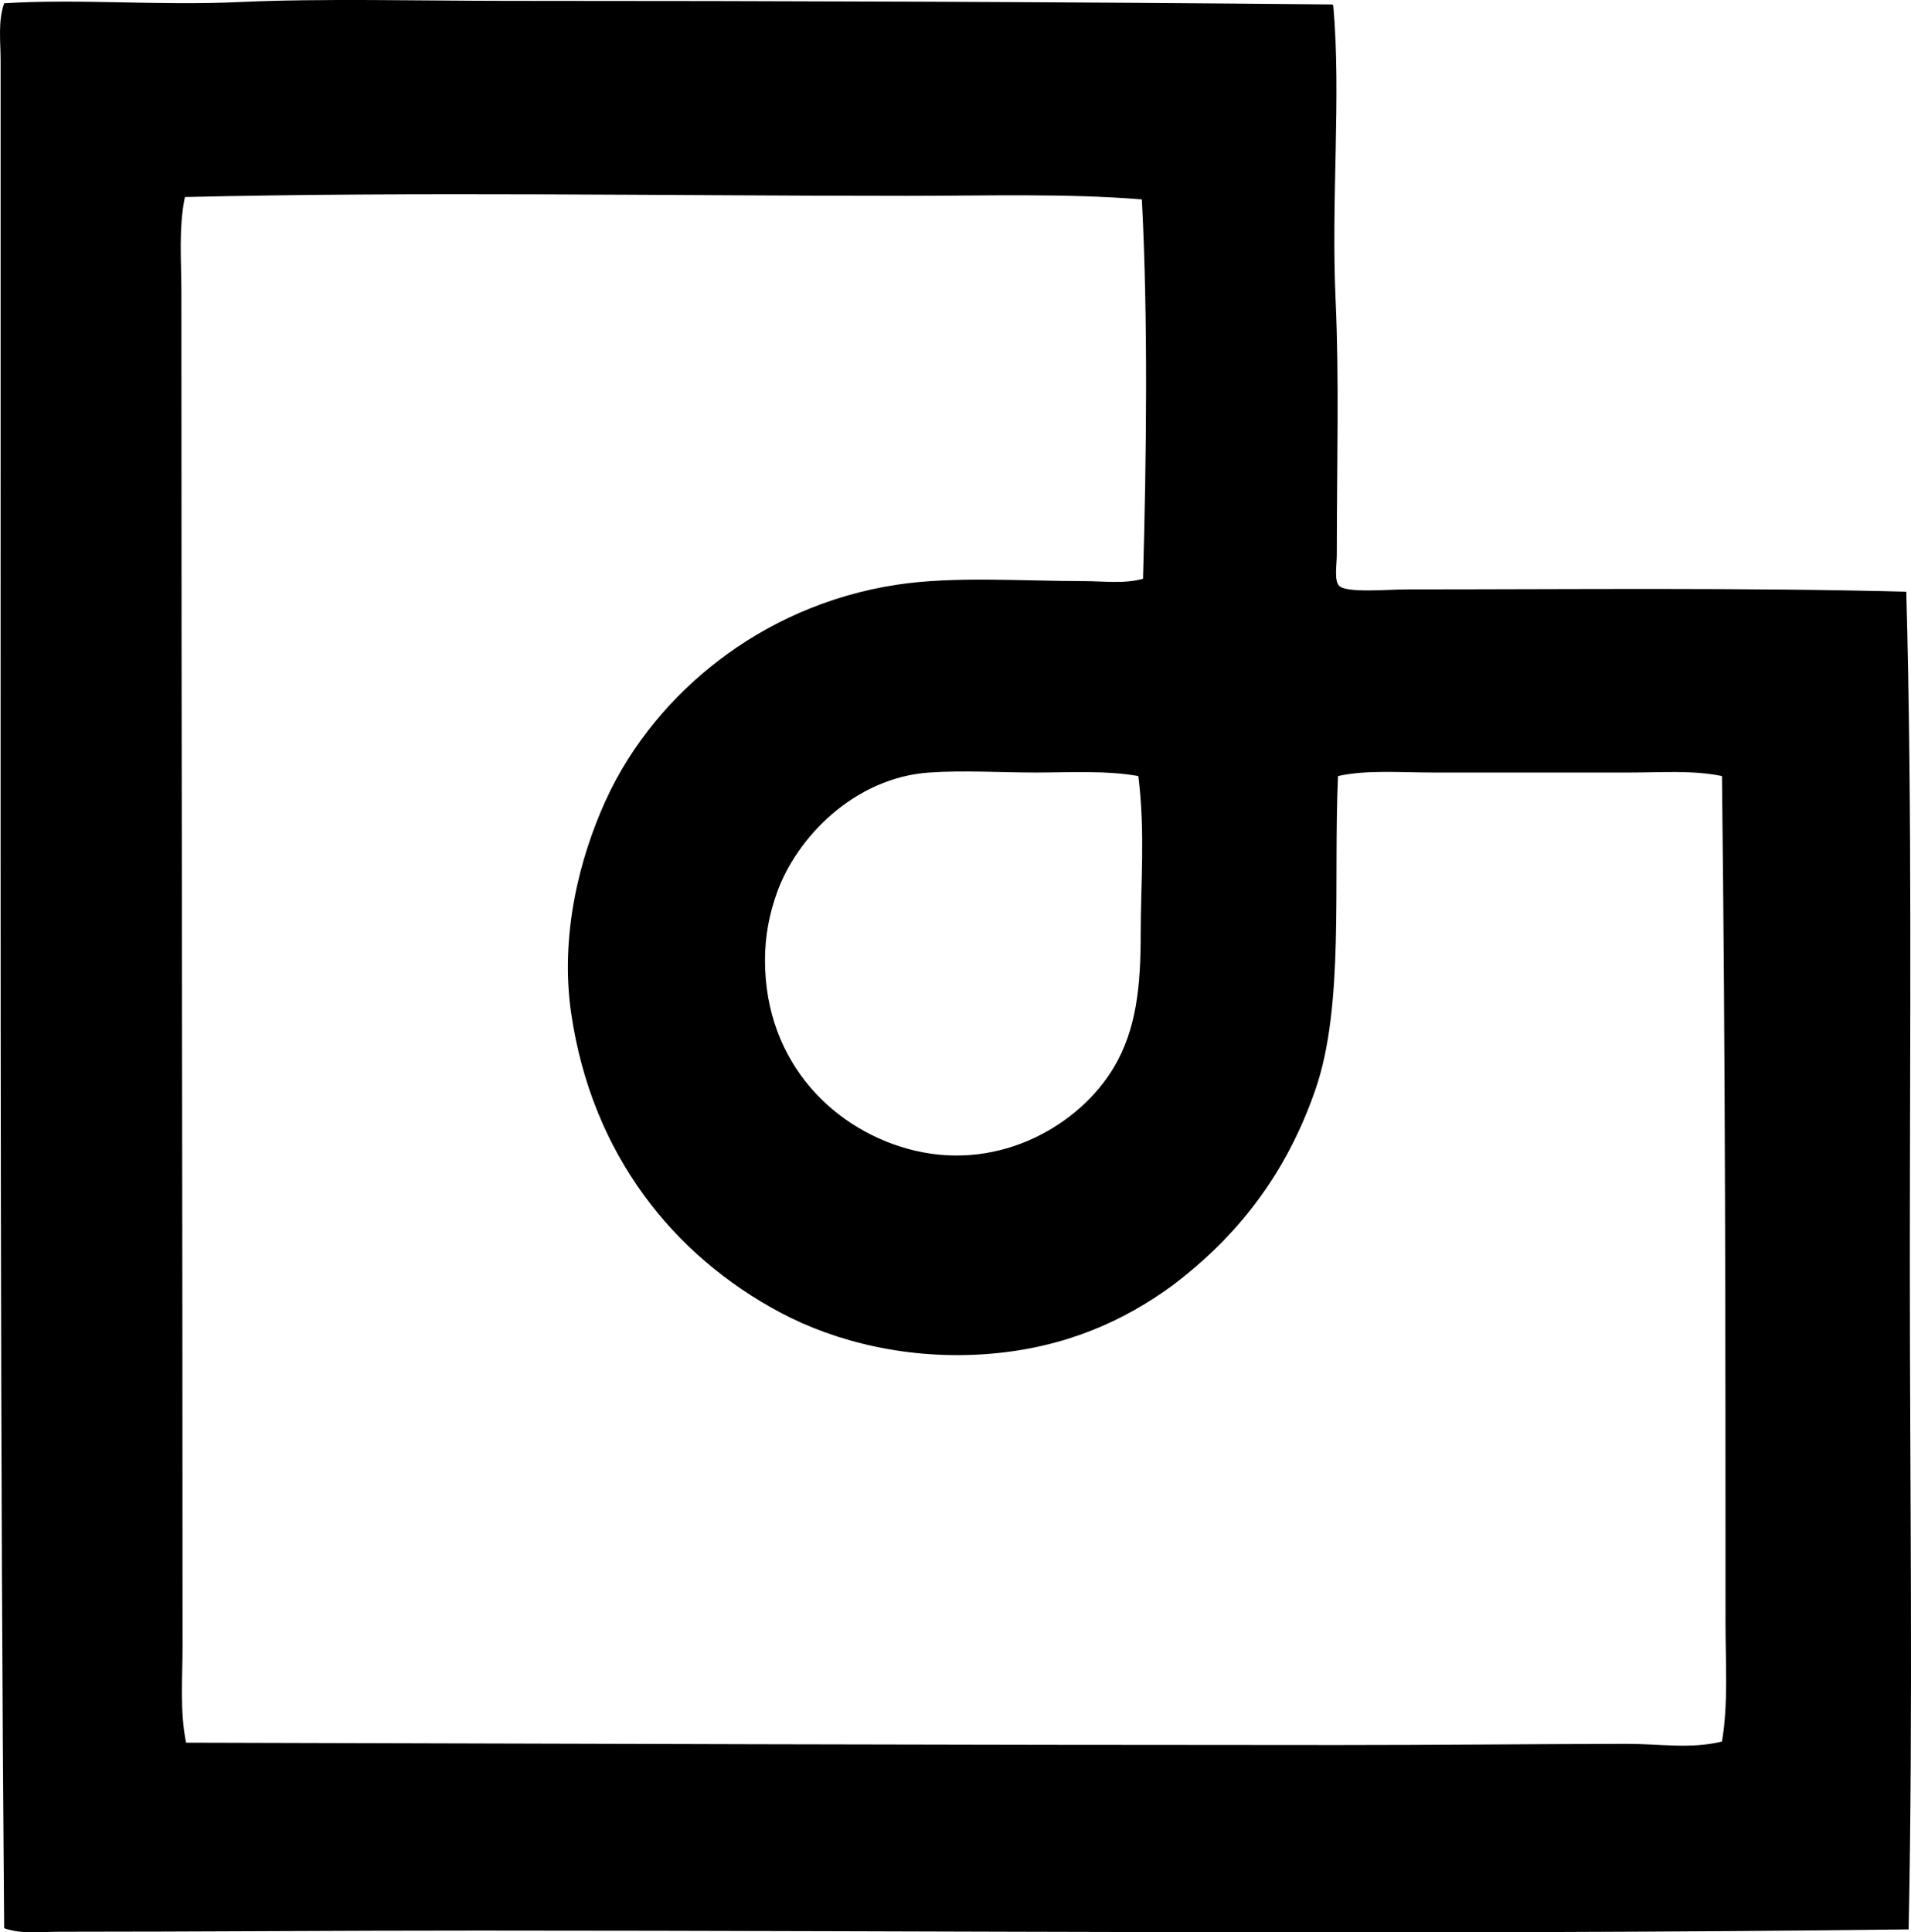 <?xml version="1.0" encoding="iso-8859-1"?>
<!-- Generator: Adobe Illustrator 19.2.0, SVG Export Plug-In . SVG Version: 6.00 Build 0)  -->
<svg version="1.1" xmlns="http://www.w3.org/2000/svg" xmlns:xlink="http://www.w3.org/1999/xlink" x="0px" y="0px"
	 viewBox="0 0 83.235 84.149" style="enable-background:new 0 0 83.235 84.149;" xml:space="preserve">
<g id="Complejo_x5F_Plastico_x5F_Isla_x5F_Margarita">
	<path style="fill-rule:evenodd;clip-rule:evenodd;" d="M58.072,0.245c0.352,3.979-0.104,8.418,0.103,12.865
		c0.156,3.36,0.051,7.23,0.051,11.012c0,0.493-0.123,1.161,0.103,1.389c0.322,0.326,2.111,0.155,2.985,0.155
		c7.142,0,14.782-0.084,21.716,0.103c0.26,9.411,0.155,19.372,0.154,29.177c0,9.798,0.145,19.424-0.052,29.075
		c-20.82,0.252-41.621,0.052-62.317,0.051c-6.129-0.001-12.111,0.051-18.216,0.051c-0.81,0-1.641,0.121-2.418-0.154
		C0.006,62.828,0.027,42.16,0.027,20.777c0-6.241,0-12.041,0-18.165c0-0.802-0.122-1.68,0.154-2.47
		C3.46-0.061,6.917,0.253,10.421,0.09c3.586-0.167,7.91-0.052,11.732-0.052c11.917,0,24.352,0.045,35.816,0.155
		C58.029,0.185,58.061,0.204,58.072,0.245z M39.495,8.529c-10.375,0-21.268-0.189-31.441,0.052C7.775,9.922,7.9,11.33,7.9,12.698
		c0,20.15,0.051,38.849,0.051,59.023c0,1.376-0.122,2.806,0.154,4.168c16.515,0.045,33.312,0.103,50.121,0.103
		c4.226,0,8.501-0.044,12.659-0.051c1.385-0.002,2.773,0.234,4.117-0.103c0.28-1.688,0.154-3.416,0.154-5.146
		c0.001-12.288-0.007-24.518-0.154-36.896c-1.246-0.261-2.637-0.154-4.014-0.154c-2.84,0-5.739,0-8.542,0
		c-1.493,0-2.929-0.123-4.168,0.154c-0.208,4.706,0.277,9.997-0.978,13.637c-1.292,3.745-3.432,6.424-6.227,8.542
		c-2.141,1.567-4.718,2.726-8.028,2.985c-3.398,0.266-6.601-0.493-9.057-1.801c-4.654-2.479-8.207-6.882-9.108-13.019
		c-0.5-3.402,0.359-6.77,1.492-9.263c1.159-2.549,2.969-4.615,4.94-6.124c2.064-1.579,4.701-2.831,7.77-3.293
		c2.499-0.376,5.479-0.154,8.13-0.154c0.851,0,1.749,0.129,2.573-0.103c0.149-5.263,0.222-11.337-0.051-16.519
		C46.395,8.414,42.955,8.529,39.495,8.529z M45.104,33.642c-1.559,0-3.134-0.103-4.631,0c-3.283,0.226-5.793,2.856-6.638,5.249
		c-0.322,0.912-0.515,1.846-0.515,2.933c0,4.506,3.085,7.472,6.535,8.285c3.753,0.885,7.164-1.14,8.645-3.602
		c1.009-1.677,1.184-3.597,1.184-5.867c0-2.204,0.202-4.37-0.103-6.844C48.18,33.545,46.638,33.642,45.104,33.642z"/>
</g>
<g id="Layer_1">
</g>
</svg>
